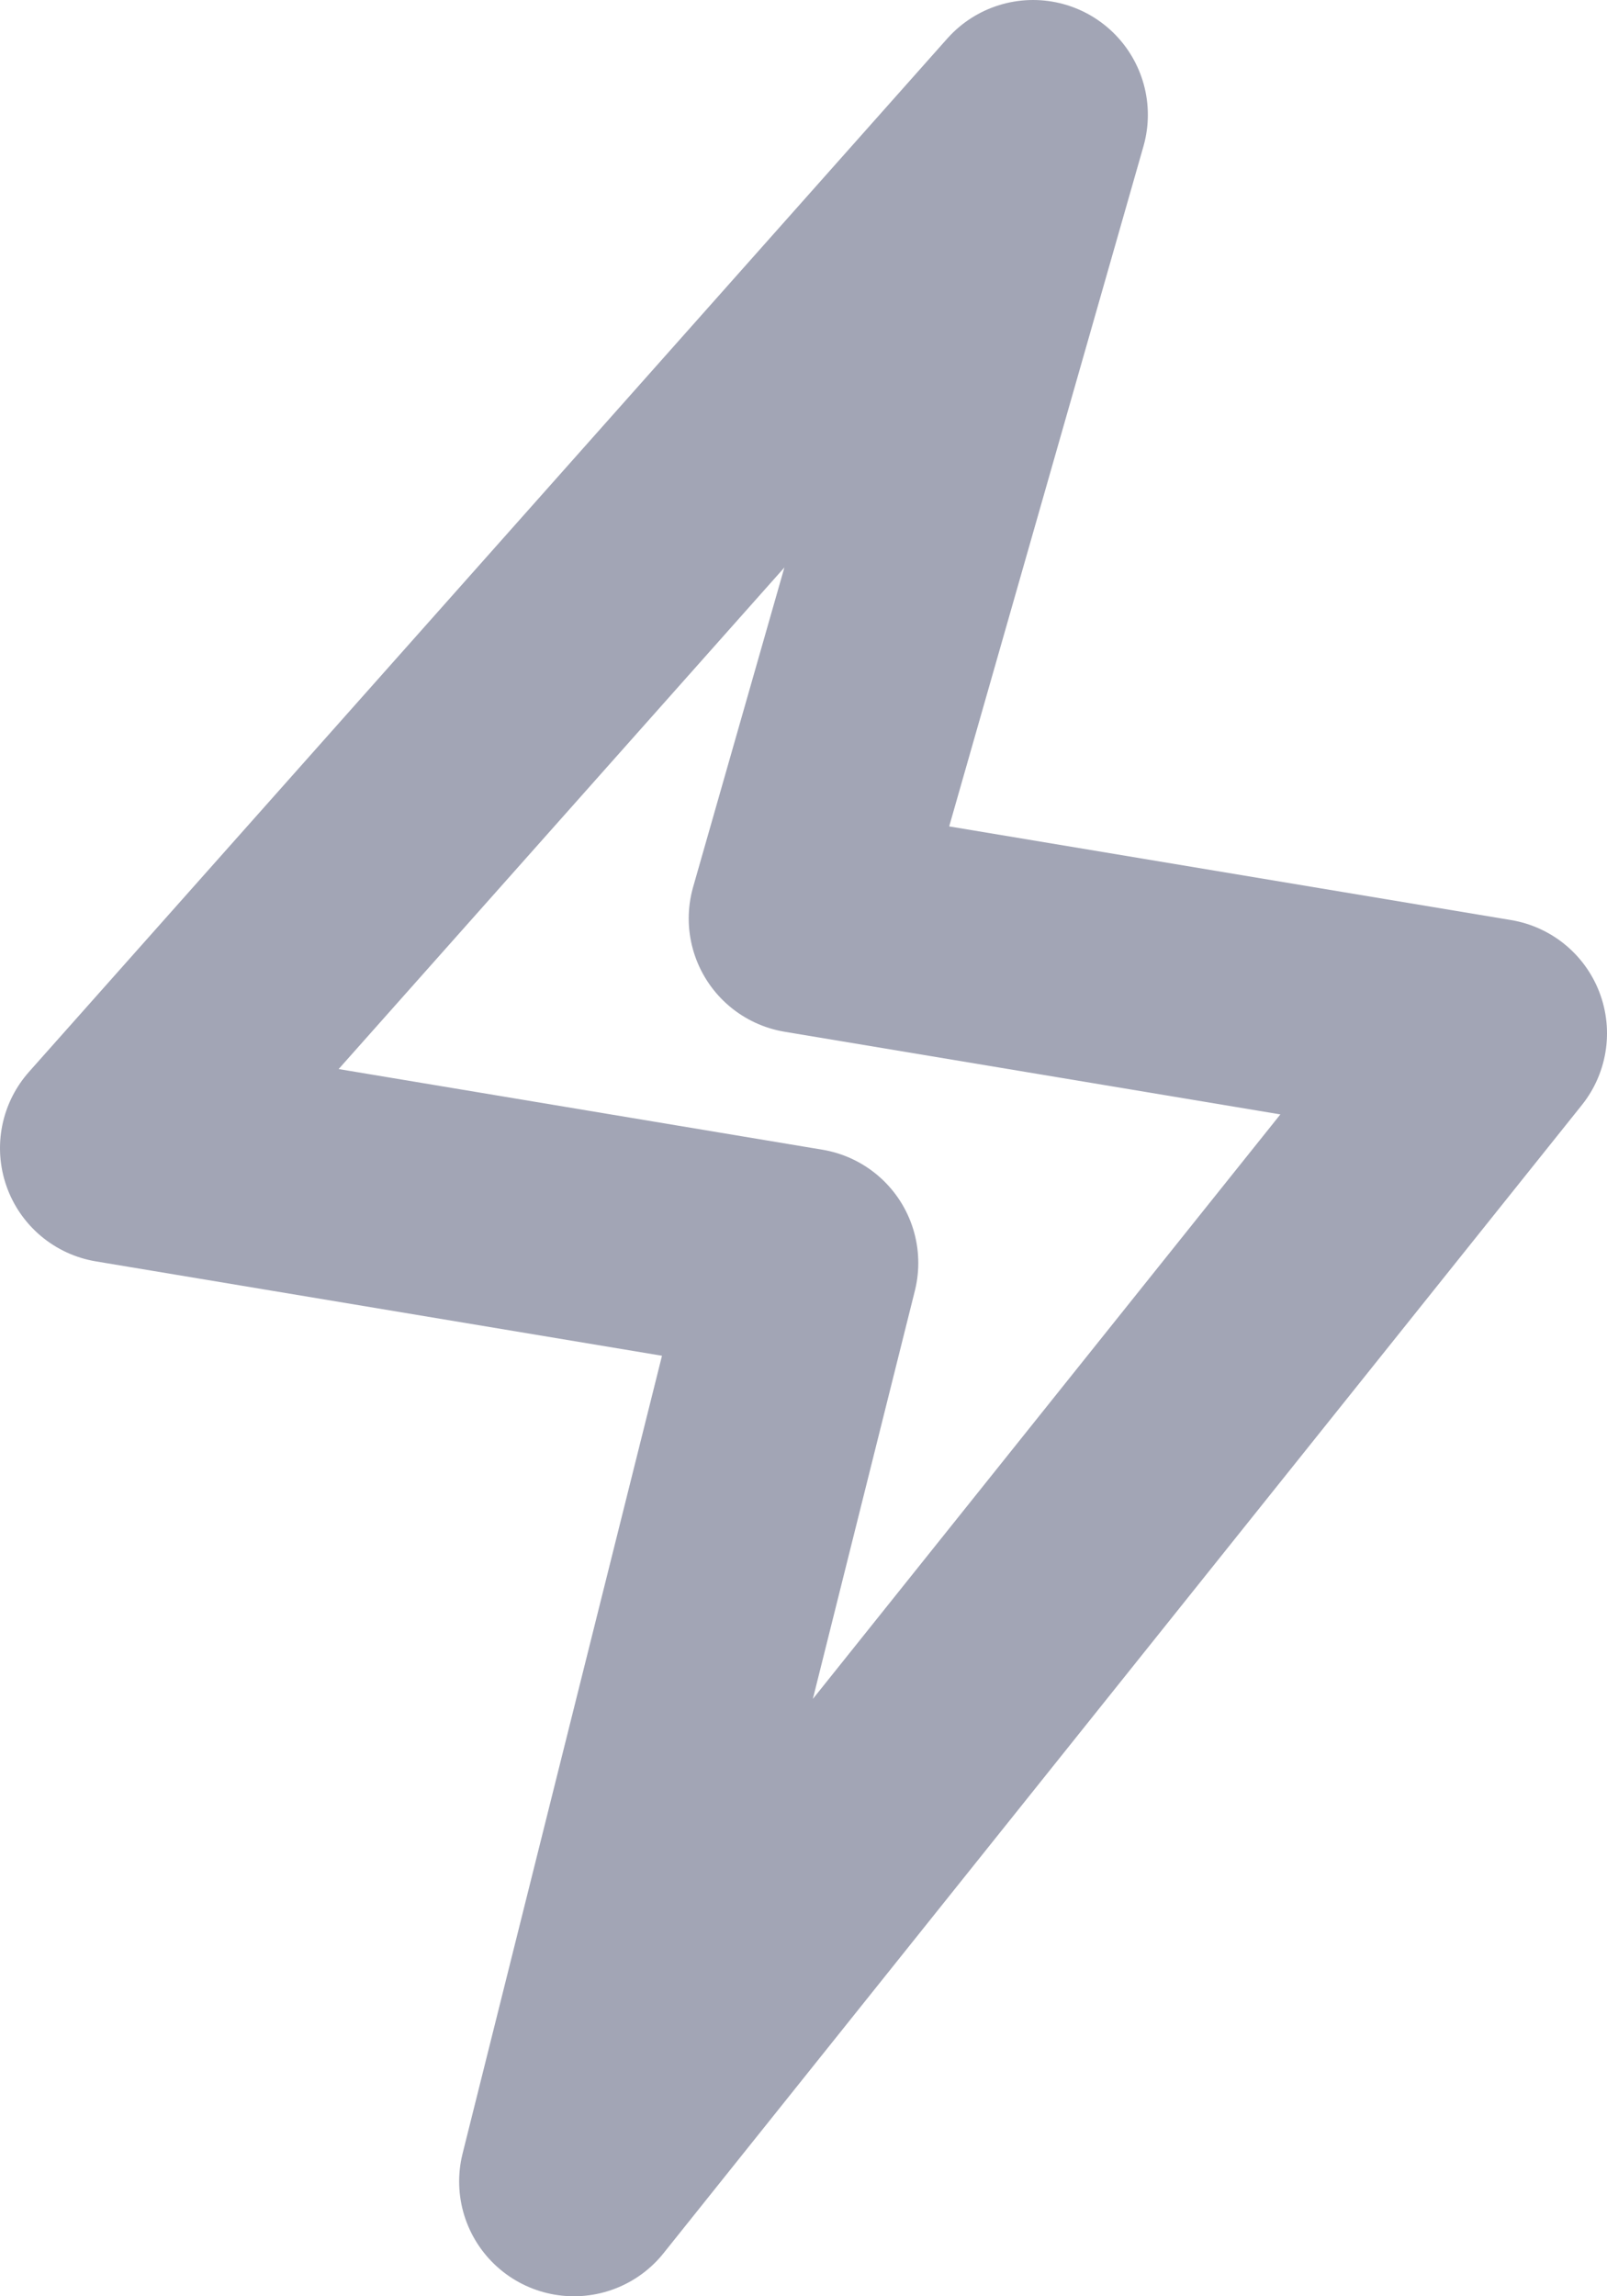 <?xml version="1.0" encoding="UTF-8"?>
<svg width="14px" height="20px" viewBox="0 0 14 20" version="1.1" xmlns="http://www.w3.org/2000/svg" xmlns:xlink="http://www.w3.org/1999/xlink">
    <!-- Generator: Sketch 55.2 (78181) - https://sketchapp.com -->
    <title>Zap</title>
    <desc>Created with Sketch.</desc>
    <g id="Icons" stroke="none" stroke-width="1" fill="none" fill-rule="evenodd">
        <g id="Faticons" transform="translate(-463, -843)">
            <g id="Icons-/-Zap" transform="translate(458, 841)">
                <rect id="Rectangle" fill="#000000" fill-rule="evenodd" opacity="0" x="0" y="0" width="24" height="24"></rect>
                <polygon id="Stroke-1" stroke="#A2A5B5" stroke-width="2" stroke-linecap="round" stroke-linejoin="round" points="14 3 12 10 18 11 10 21 12 13 6 12"></polygon>
            </g>
        </g>
    </g>
</svg>